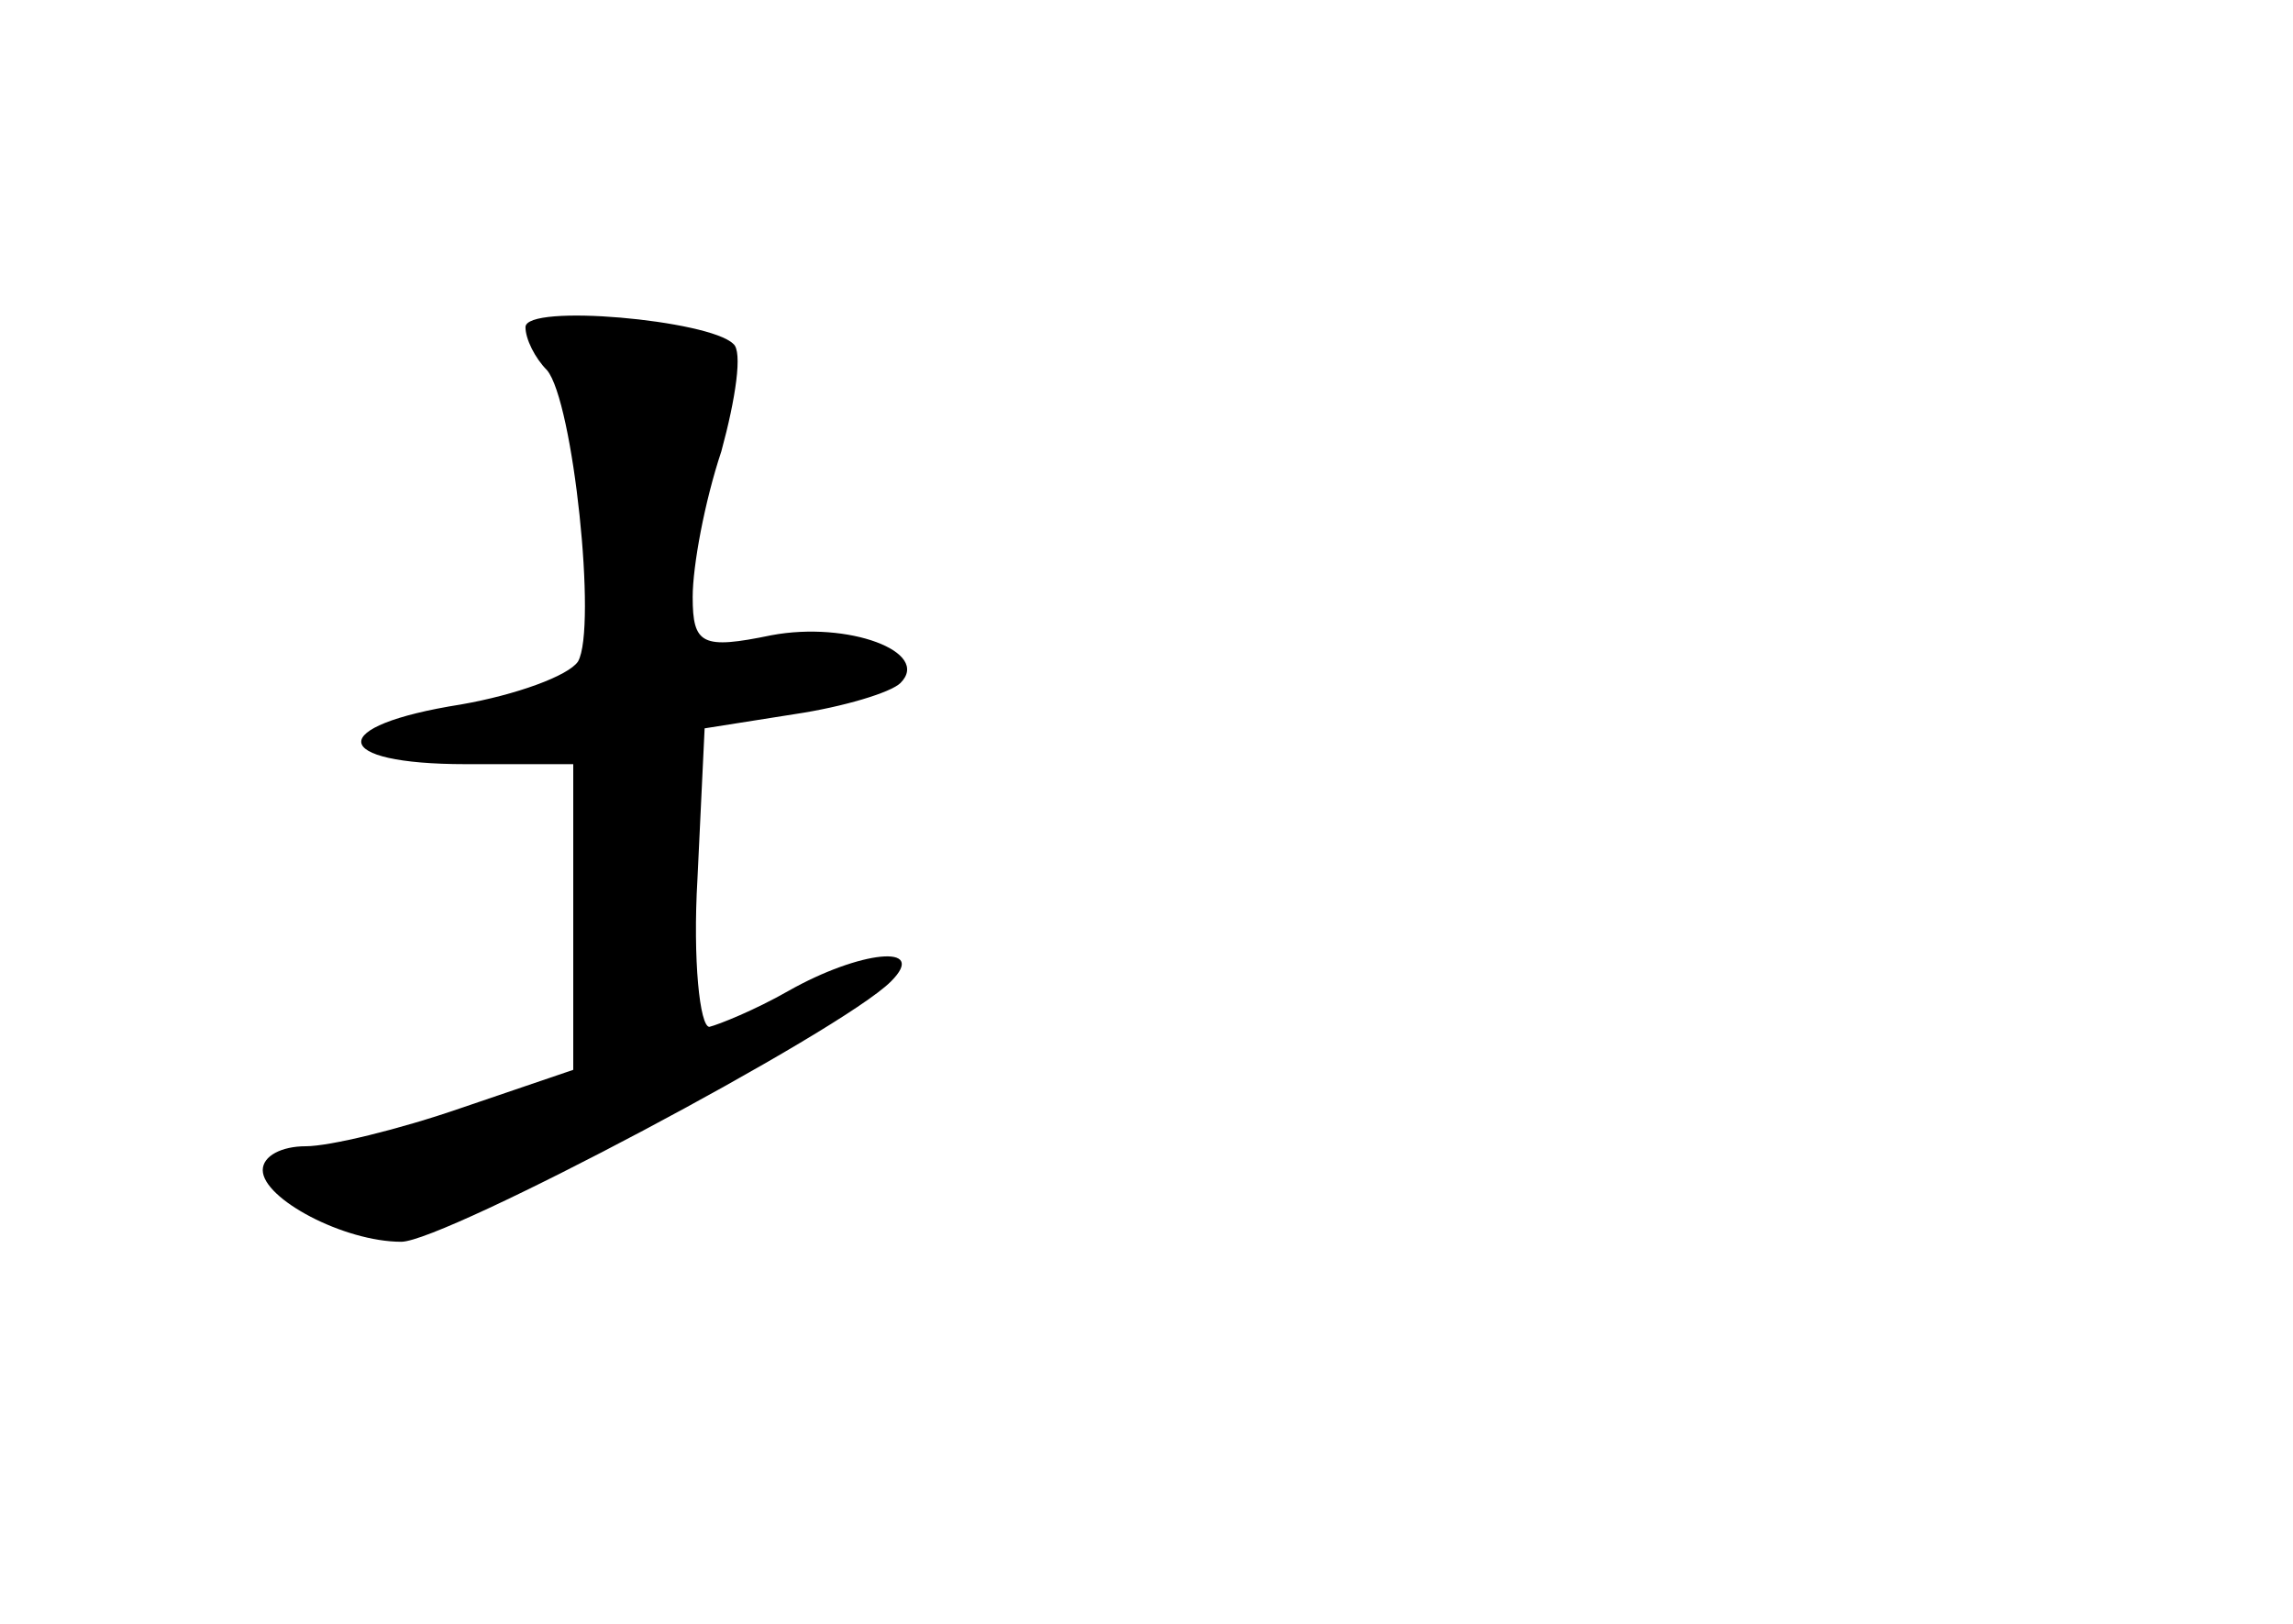 <?xml version="1.0" standalone="no"?>
<!DOCTYPE svg PUBLIC "-//W3C//DTD SVG 20010904//EN"
 "http://www.w3.org/TR/2001/REC-SVG-20010904/DTD/svg10.dtd">
<svg version="1.0" xmlns="http://www.w3.org/2000/svg"
 width="96pt" height="68pt" viewBox="0 0 96 68"
 preserveAspectRatio="xMidYMid meet">
<g transform="translate(0,68) scale(0.1,-0.1)"
fill="#000000" stroke="none">
<path d="M220 543 c0 -5 4 -13 9 -18 11 -13 21 -108 13 -122 -4 -6 -26 -14
-49 -18 -57 -9 -55 -25 2 -25 l45 0 0 -64 0 -64 -47 -16 c-26 -9 -55 -16 -65
-16 -10 0 -18 -4 -18 -10 0 -12 34 -30 58 -30 18 0 184 88 205 109 16 16 -13
13 -43 -4 -14 -8 -29 -14 -33 -15 -4 0 -7 28 -5 62 l3 63 38 6 c20 3 40 9 44
13 13 13 -22 26 -54 20 -29 -6 -33 -4 -33 16 0 13 5 40 12 61 6 22 9 42 5 45
-10 10 -87 17 -87 7z"/>
</g>
</svg>
